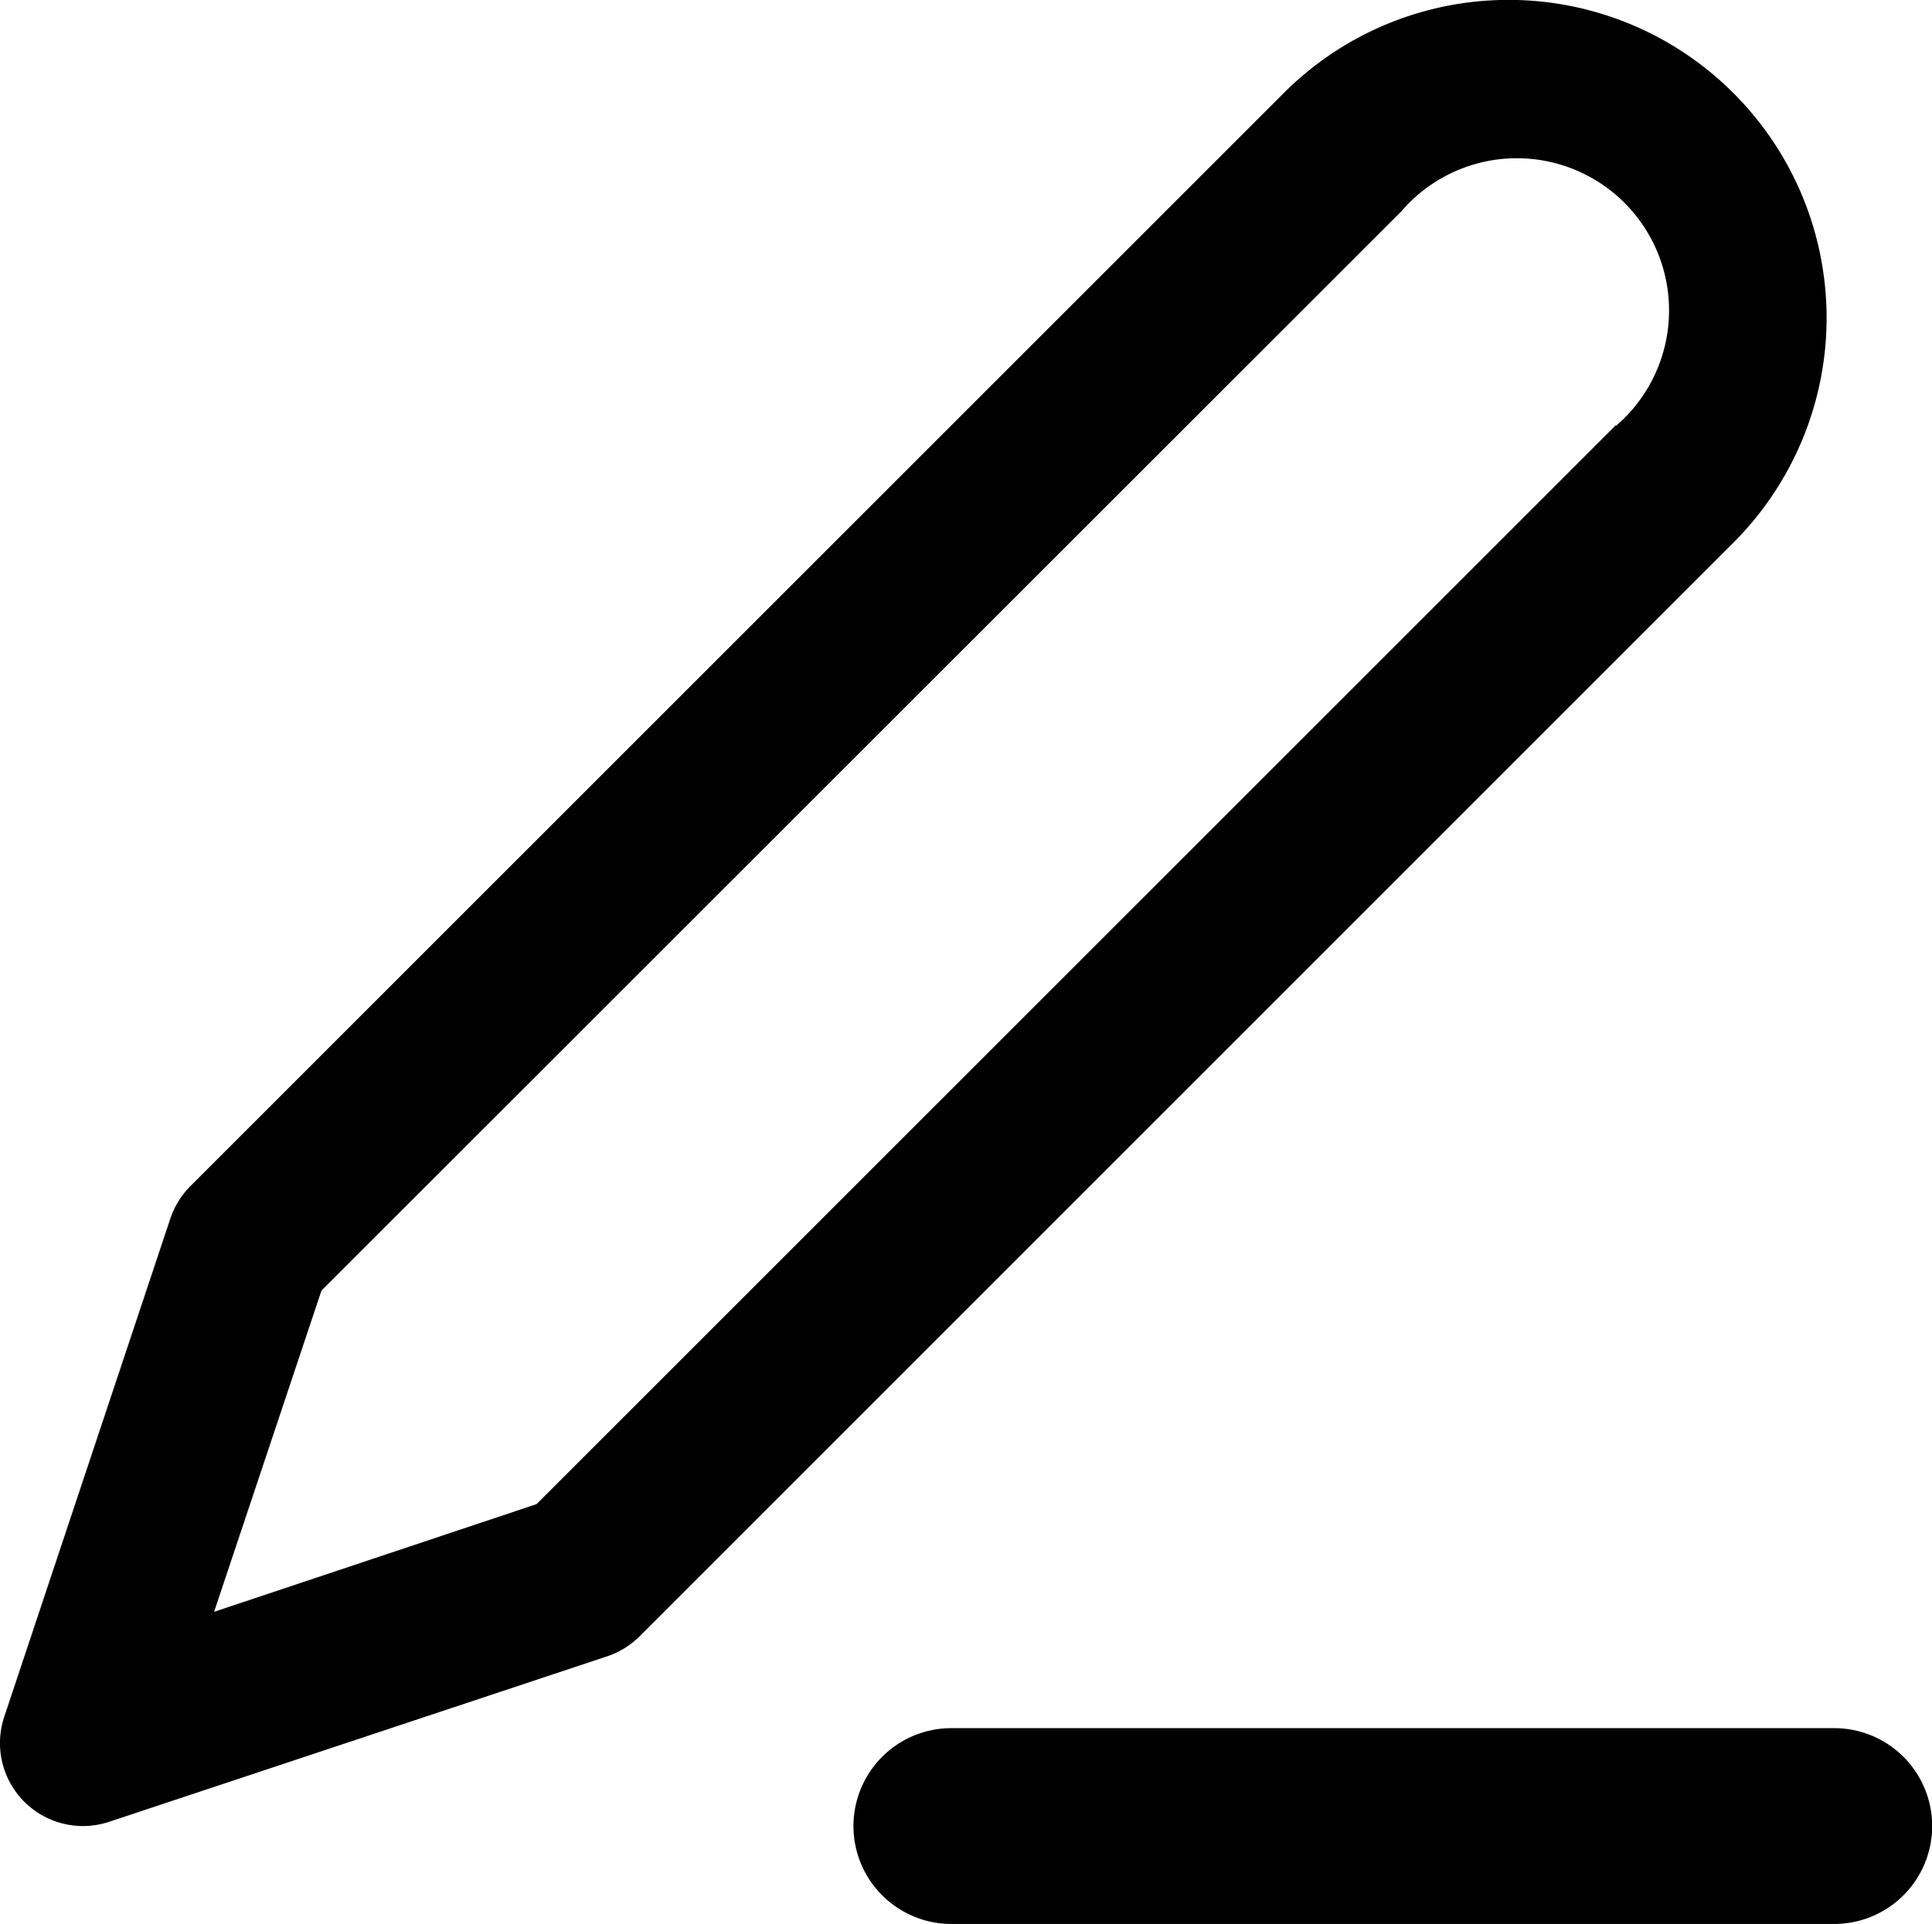 <svg xmlns="http://www.w3.org/2000/svg" width="11.425" height="11.379" viewBox="0 0 11.425 11.379">
    <defs>
        <style>
            .cls-1{fill:#000}
        </style>
    </defs>
    <g id="edit_name" transform="translate(0 0)">
        <path id="Path_11918" d="M112.659.554a1.879 1.879 0 0 0-2.658 0l-6.467 6.466a.5.5 0 0 0-.118.192l-.982 2.946a.491.491 0 0 0 .465.646.5.5 0 0 0 .155-.025L106 9.8a.491.491 0 0 0 .192-.119l6.467-6.467a1.879 1.879 0 0 0 0-2.66zm-.694 1.964L105.582 8.9l-1.907.637.635-1.9 6.385-6.382a.9.9 0 1 1 1.27 1.268z" class="cls-1" transform="translate(-102.409 -0.004)"/>
        <path id="Path_43471" d="M5.1.458H-.121A.579.579 0 0 1-.7-.121.579.579 0 0 1-.121-.7H5.1a.579.579 0 0 1 .579.579.579.579 0 0 1-.579.579z" class="cls-1" transform="translate(5.747 10.921)"/>
    </g>
</svg>
